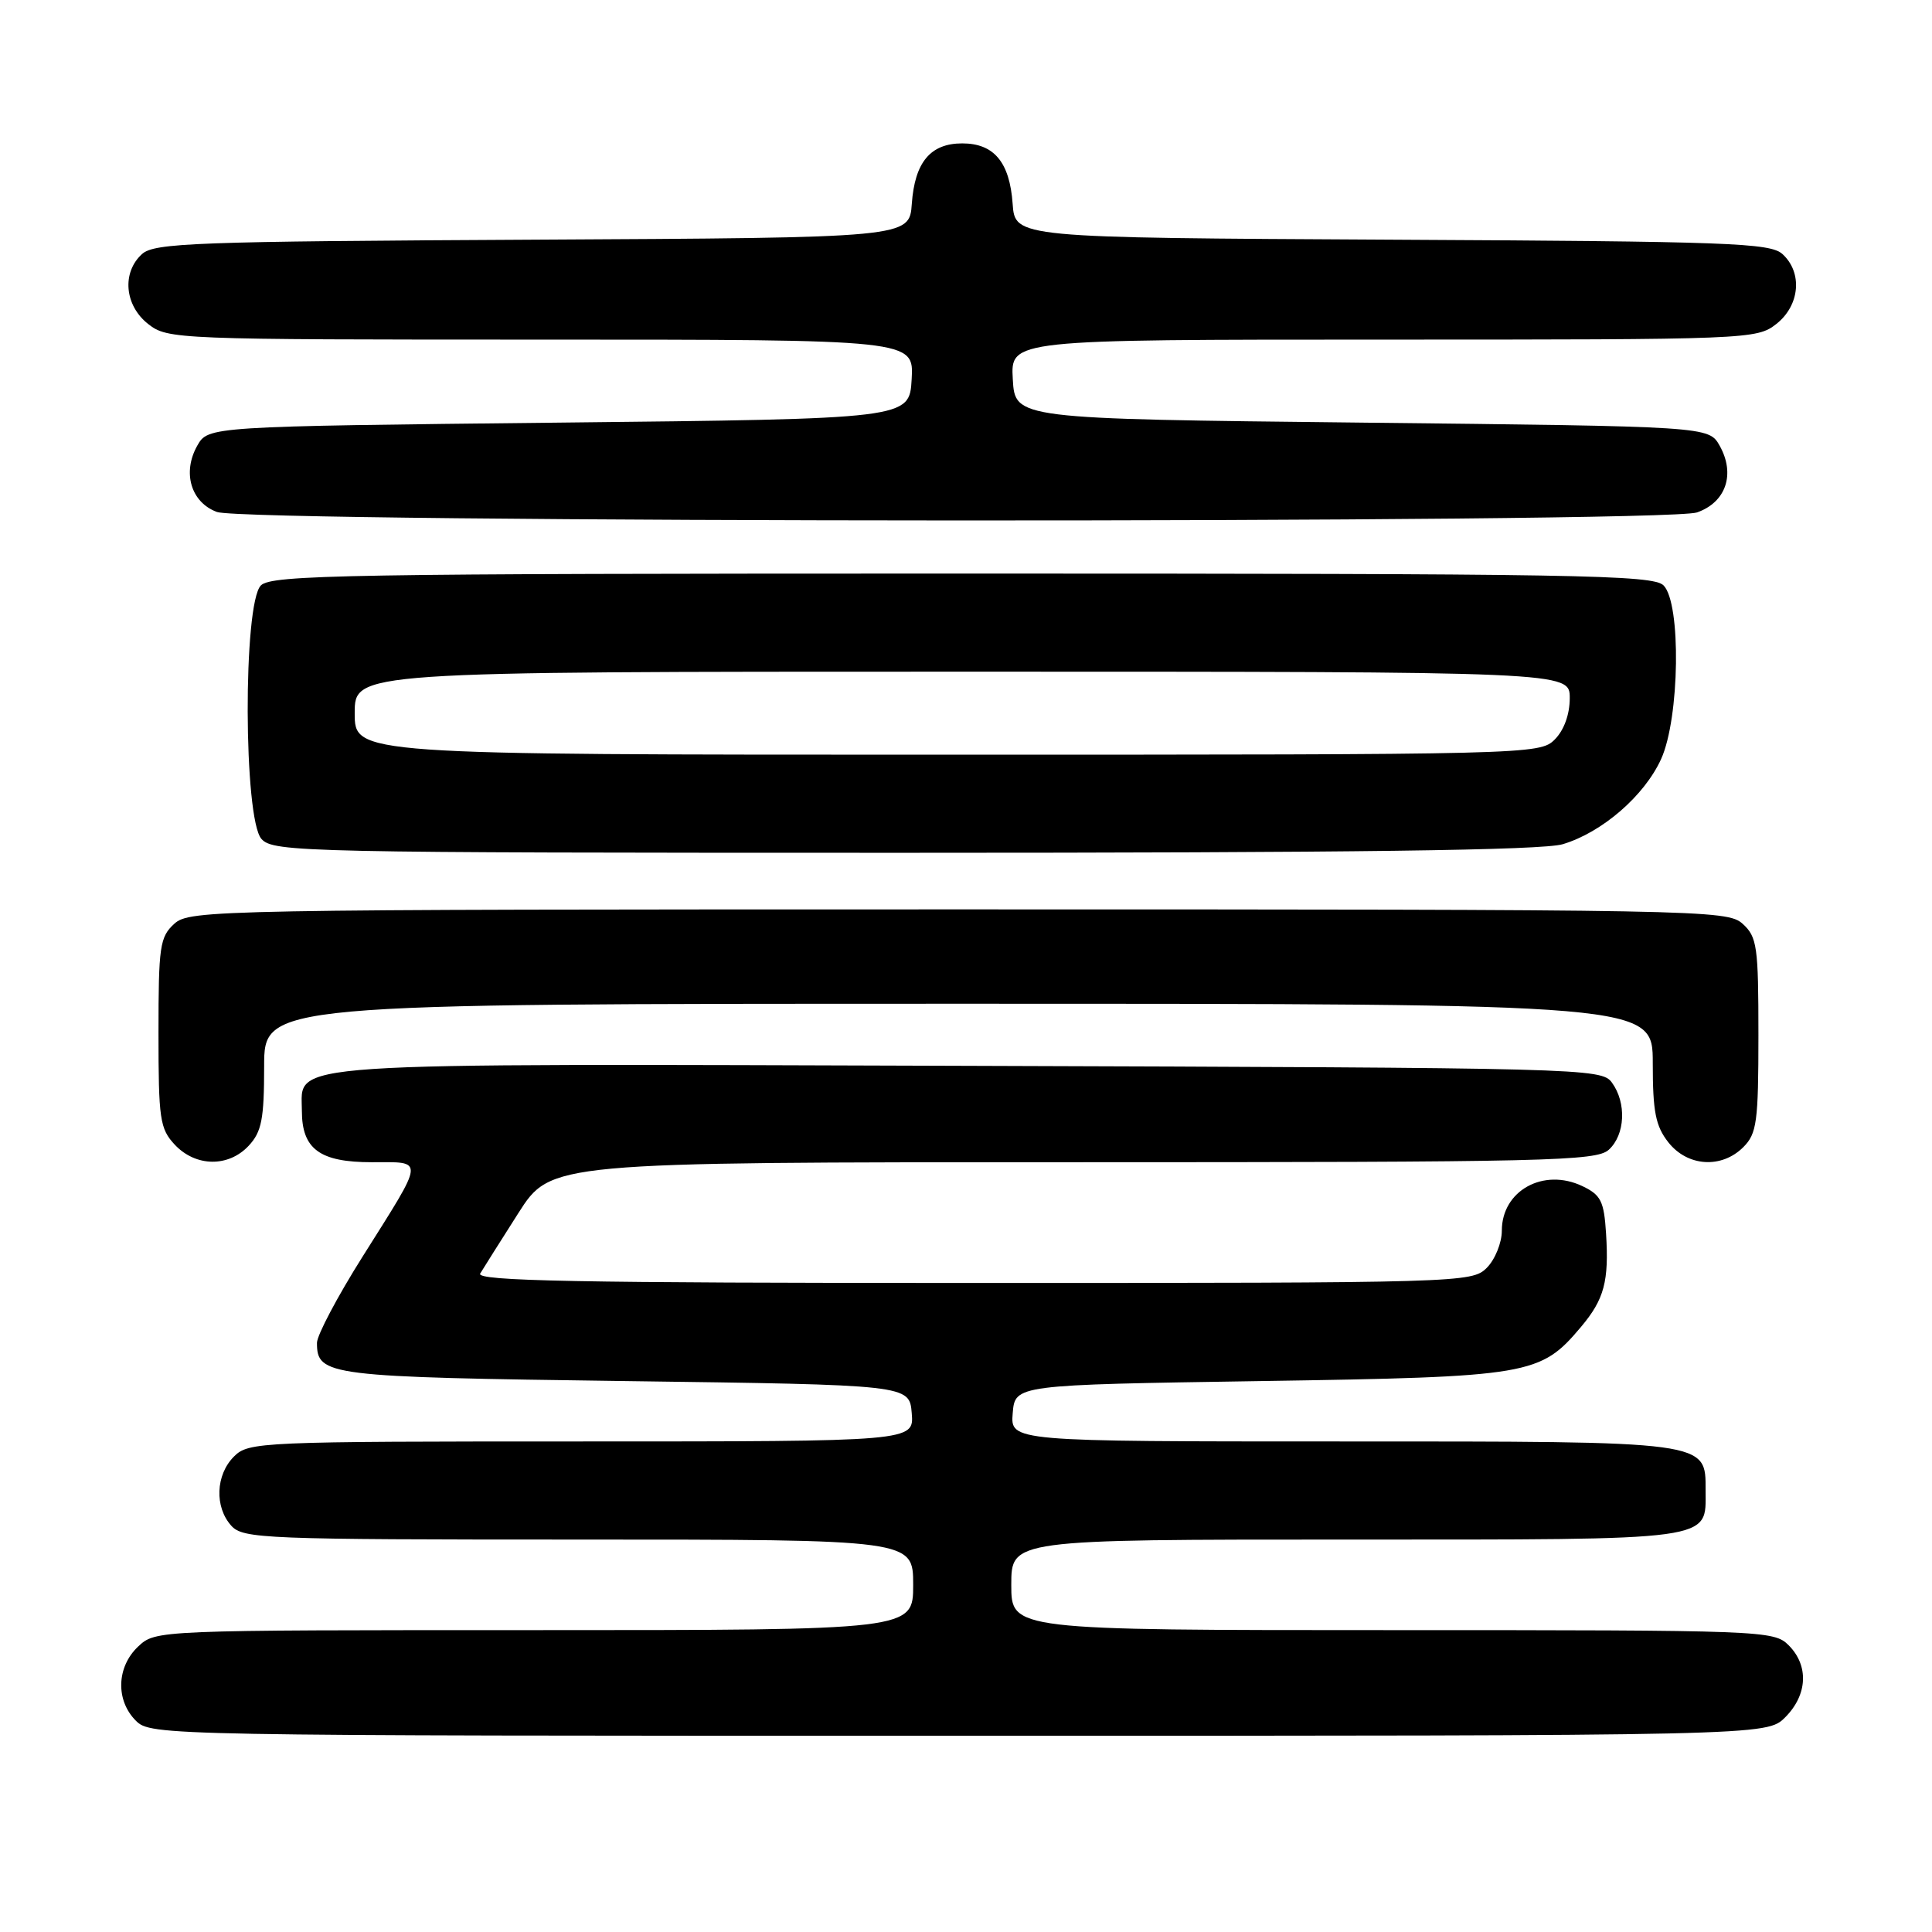 <?xml version="1.0" encoding="UTF-8" standalone="no"?>
<!DOCTYPE svg PUBLIC "-//W3C//DTD SVG 1.1//EN" "http://www.w3.org/Graphics/SVG/1.1/DTD/svg11.dtd" >
<svg xmlns="http://www.w3.org/2000/svg" xmlns:xlink="http://www.w3.org/1999/xlink" version="1.1" viewBox="0 0 256 256">
 <g >
 <path fill="currentColor"
d=" M 236.55 227.55 C 239.52 224.57 239.70 220.70 237.00 218.00 C 235.05 216.05 233.67 216.00 184.50 216.00 C 134.00 216.00 134.00 216.00 134.00 210.00 C 134.00 204.00 134.00 204.00 178.43 204.00 C 227.69 204.00 226.00 204.23 226.00 197.49 C 226.00 190.91 226.67 191.00 177.72 191.00 C 133.88 191.00 133.88 191.00 134.19 187.25 C 134.50 183.50 134.50 183.50 167.00 183.00 C 202.82 182.45 204.10 182.23 209.51 175.80 C 212.57 172.16 213.21 169.77 212.81 163.44 C 212.54 159.16 212.13 158.34 209.68 157.17 C 204.52 154.71 199.00 157.76 199.00 163.07 C 199.00 164.68 198.10 166.90 197.00 168.00 C 195.04 169.96 193.67 170.00 128.94 170.00 C 76.36 170.00 63.03 169.74 63.63 168.75 C 64.04 168.06 66.32 164.46 68.68 160.75 C 72.99 154.00 72.99 154.00 142.16 154.00 C 205.13 154.00 211.51 153.85 213.17 152.35 C 215.35 150.37 215.55 146.13 213.58 143.44 C 212.20 141.55 210.00 141.49 128.43 141.23 C 35.66 140.94 40.00 140.64 40.00 147.19 C 40.00 152.26 42.37 154.00 49.26 154.00 C 56.31 154.00 56.38 153.27 48.05 166.50 C 44.72 171.78 42.00 176.93 42.00 177.93 C 42.00 182.31 43.35 182.47 82.90 183.00 C 120.50 183.50 120.50 183.50 120.81 187.25 C 121.12 191.00 121.12 191.00 77.06 191.00 C 34.33 191.00 32.94 191.06 31.00 193.00 C 28.57 195.43 28.41 199.69 30.65 202.17 C 32.21 203.89 34.96 204.00 76.65 204.00 C 121.00 204.00 121.00 204.00 121.00 210.00 C 121.00 216.00 121.00 216.00 70.81 216.00 C 20.66 216.00 20.63 216.00 18.31 218.17 C 15.44 220.87 15.30 225.30 18.00 228.00 C 19.98 229.98 21.33 230.00 127.05 230.00 C 234.09 230.00 234.09 230.00 236.55 227.55 Z  M 32.96 151.81 C 34.67 149.97 35.00 148.29 35.00 141.31 C 35.00 133.00 35.00 133.00 127.00 133.00 C 219.00 133.00 219.00 133.00 219.00 140.87 C 219.00 147.31 219.37 149.21 221.07 151.37 C 223.61 154.59 228.12 154.88 231.00 152.00 C 232.79 150.21 233.00 148.67 233.00 137.15 C 233.00 125.37 232.83 124.15 230.90 122.40 C 228.85 120.56 225.69 120.50 127.00 120.50 C 28.31 120.50 25.15 120.56 23.10 122.40 C 21.18 124.15 21.00 125.37 21.00 136.84 C 21.00 148.33 21.18 149.56 23.17 151.69 C 25.94 154.63 30.28 154.69 32.96 151.81 Z  M 207.08 111.86 C 212.30 110.29 217.89 105.45 220.11 100.57 C 222.57 95.14 222.78 79.93 220.43 77.57 C 219.02 76.17 209.22 76.00 127.50 76.00 C 45.78 76.00 35.98 76.17 34.57 77.57 C 32.19 79.95 32.26 108.53 34.65 111.17 C 36.23 112.92 40.19 113.00 119.79 113.00 C 179.45 113.00 204.36 112.67 207.08 111.86 Z  M 224.86 67.90 C 228.70 66.56 229.97 62.83 227.87 59.07 C 226.42 56.50 226.42 56.50 180.46 56.00 C 134.50 55.50 134.50 55.50 134.20 50.25 C 133.90 45.00 133.90 45.00 183.31 45.00 C 231.79 45.00 232.78 44.96 235.37 42.93 C 238.50 40.47 238.88 36.11 236.18 33.66 C 234.55 32.19 229.14 31.99 184.43 31.76 C 134.50 31.50 134.50 31.50 134.18 27.00 C 133.79 21.49 131.71 19.00 127.50 19.00 C 123.29 19.00 121.21 21.49 120.82 27.00 C 120.50 31.50 120.50 31.50 70.57 31.76 C 25.86 31.99 20.45 32.19 18.82 33.66 C 16.12 36.11 16.50 40.47 19.63 42.93 C 22.22 44.96 23.21 45.00 71.69 45.00 C 121.10 45.00 121.10 45.00 120.80 50.25 C 120.50 55.50 120.50 55.50 74.04 56.00 C 27.58 56.50 27.58 56.50 26.13 59.07 C 24.13 62.63 25.31 66.58 28.75 67.84 C 32.76 69.30 220.66 69.36 224.86 67.90 Z  M 47.00 94.50 C 47.00 89.00 47.00 89.00 127.50 89.00 C 208.00 89.00 208.00 89.00 208.00 92.50 C 208.00 94.67 207.24 96.76 206.00 98.00 C 204.03 99.97 202.67 100.00 125.50 100.00 C 47.00 100.00 47.00 100.00 47.00 94.50 Z "/>
</g>
</svg>